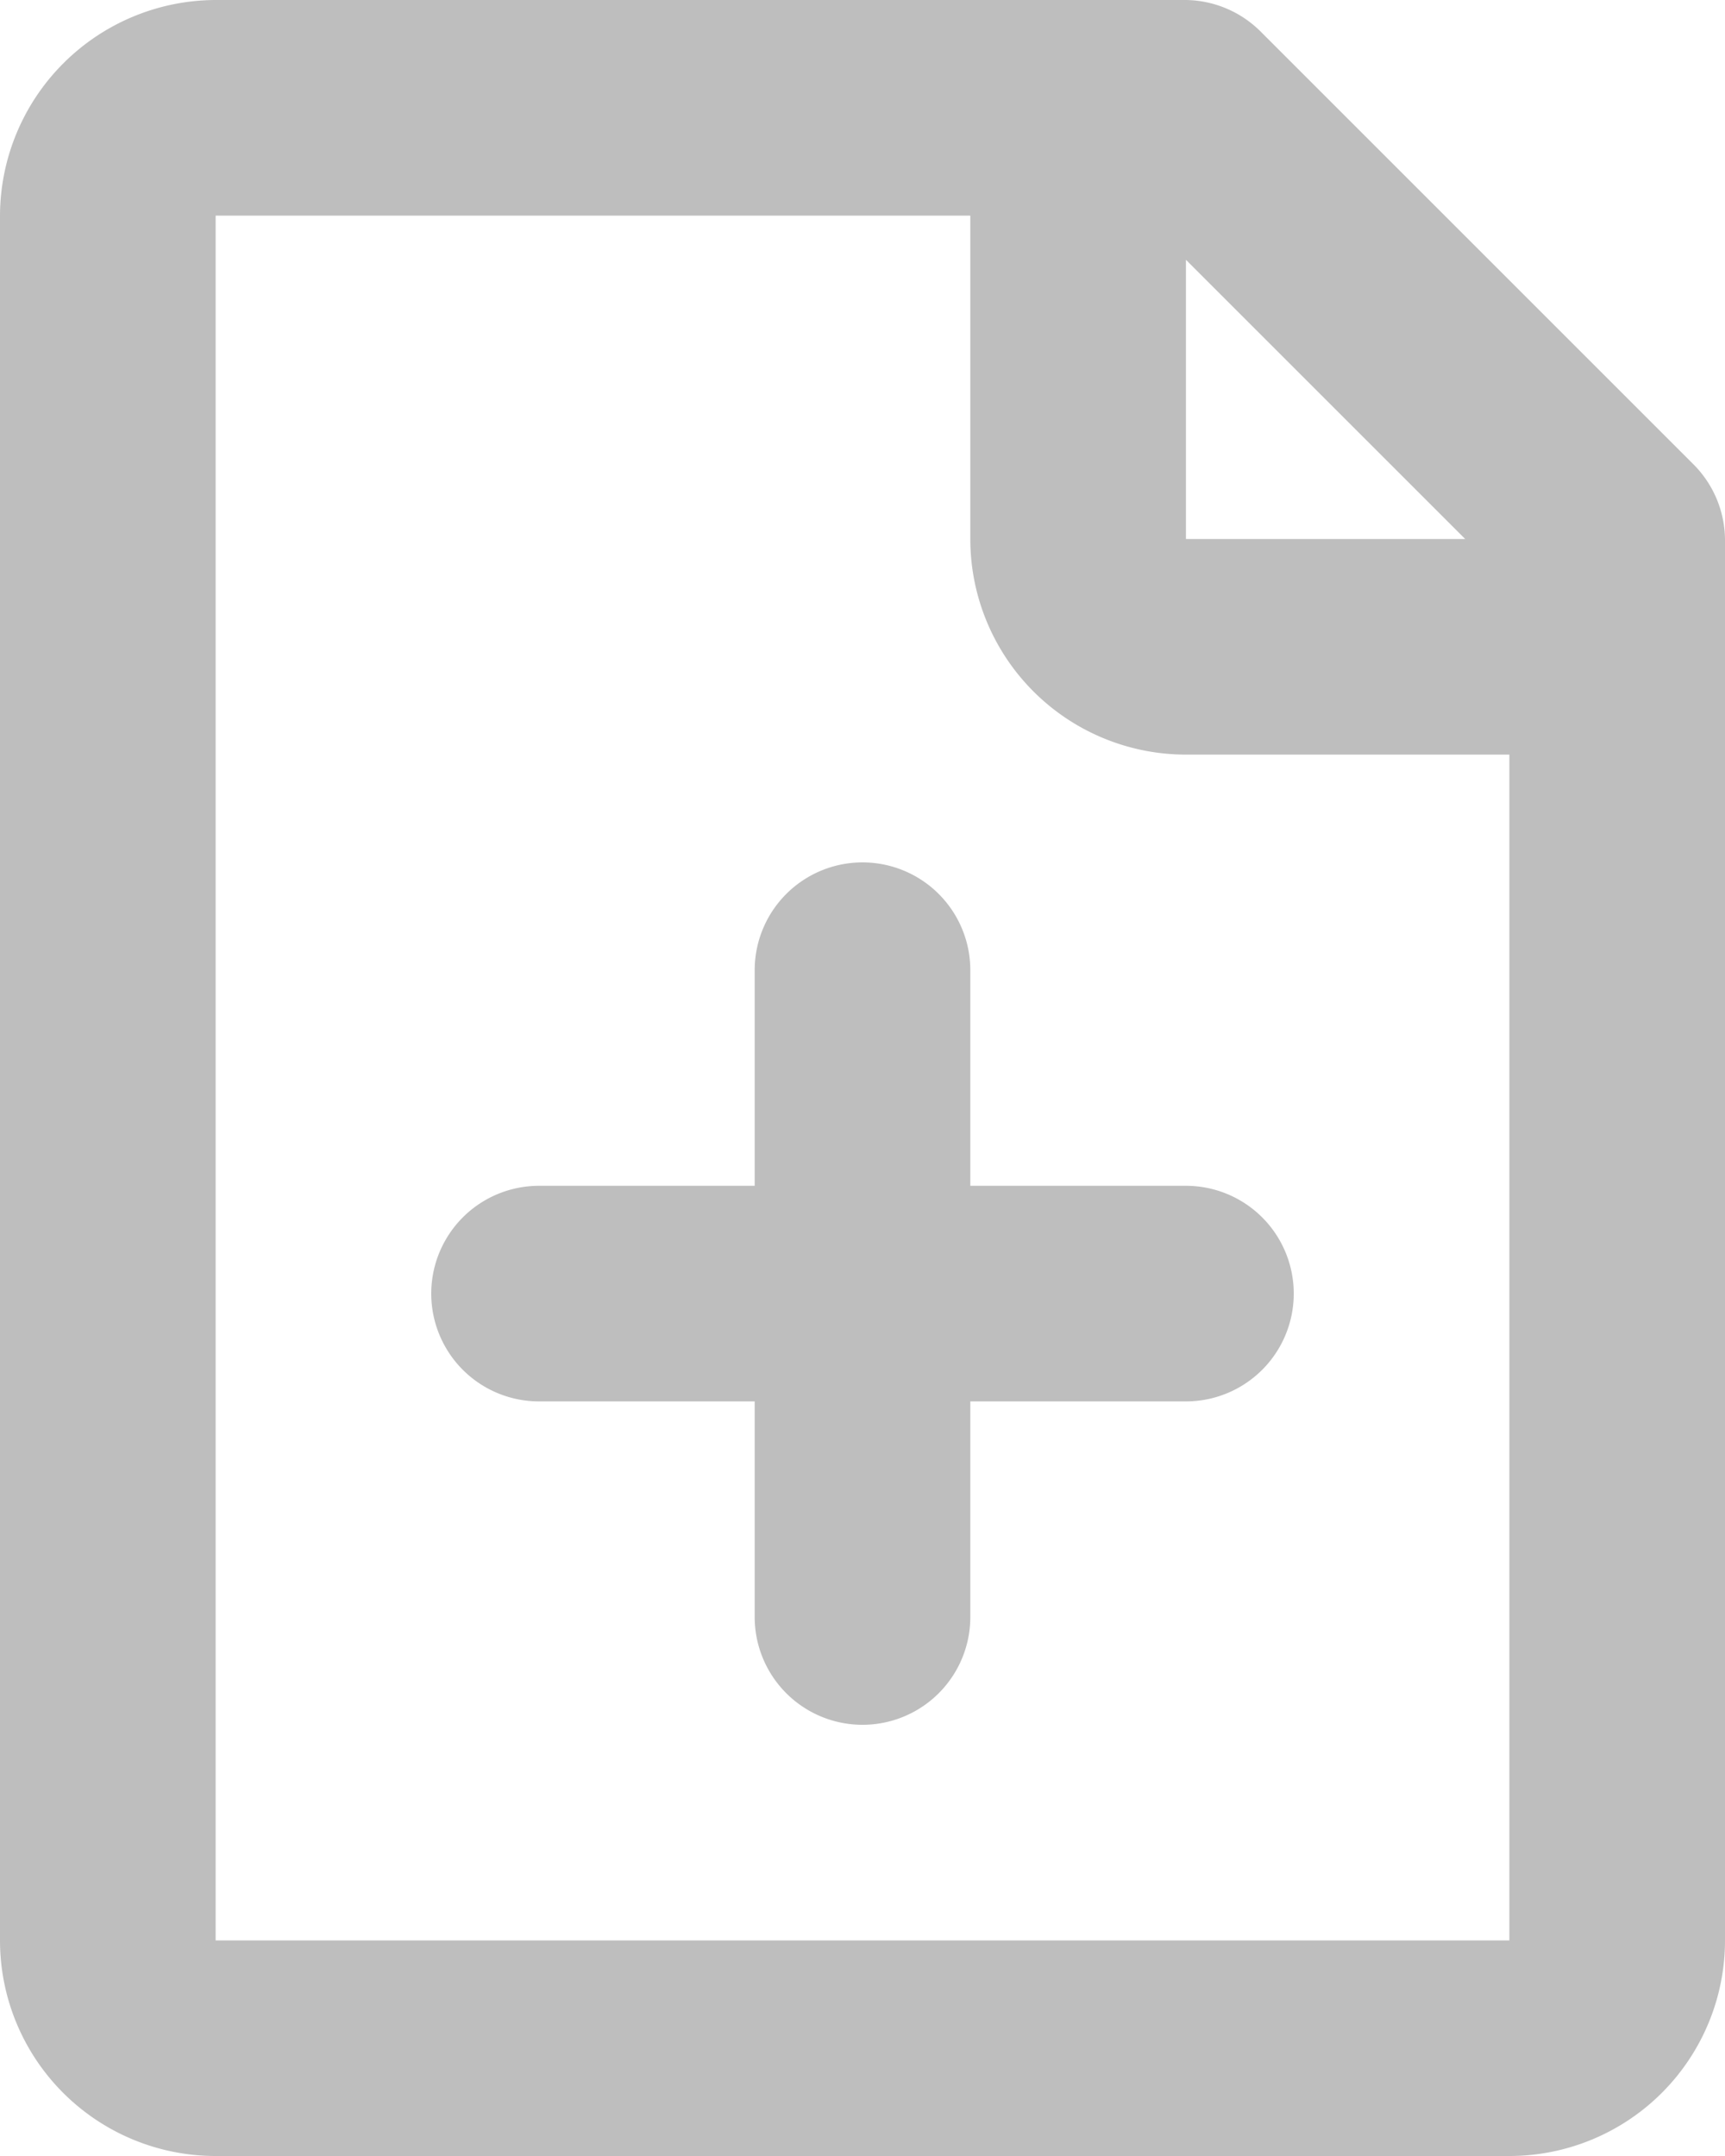 <svg xmlns="http://www.w3.org/2000/svg" width="24" height="30" viewBox="0 0 24 30">
  <defs>
    <style>
      .cls-1 {
        fill: #bebebe;
      }
    </style>
  </defs>
  <path id="icon-file-plus" class="cls-1" d="M7,2H20.5a1.5,1.5,0,0,1,1.05.45l6,6A1.5,1.5,0,0,1,28,9.5V29a3,3,0,0,1-3,3H7a3,3,0,0,1-3-3V5A3.009,3.009,0,0,1,7,2ZM20.5,5.615V9.5h3.885ZM25,12.5H20.5a3,3,0,0,1-3-3V5H7V29H25Zm-7.5,6h3a1.5,1.5,0,0,1,0,3h-3v3a1.5,1.5,0,0,1-3,0v-3h-3a1.5,1.5,0,0,1,0-3h3v-3a1.5,1.5,0,0,1,3,0Z" transform="translate(-4 -2)"/>
</svg>
